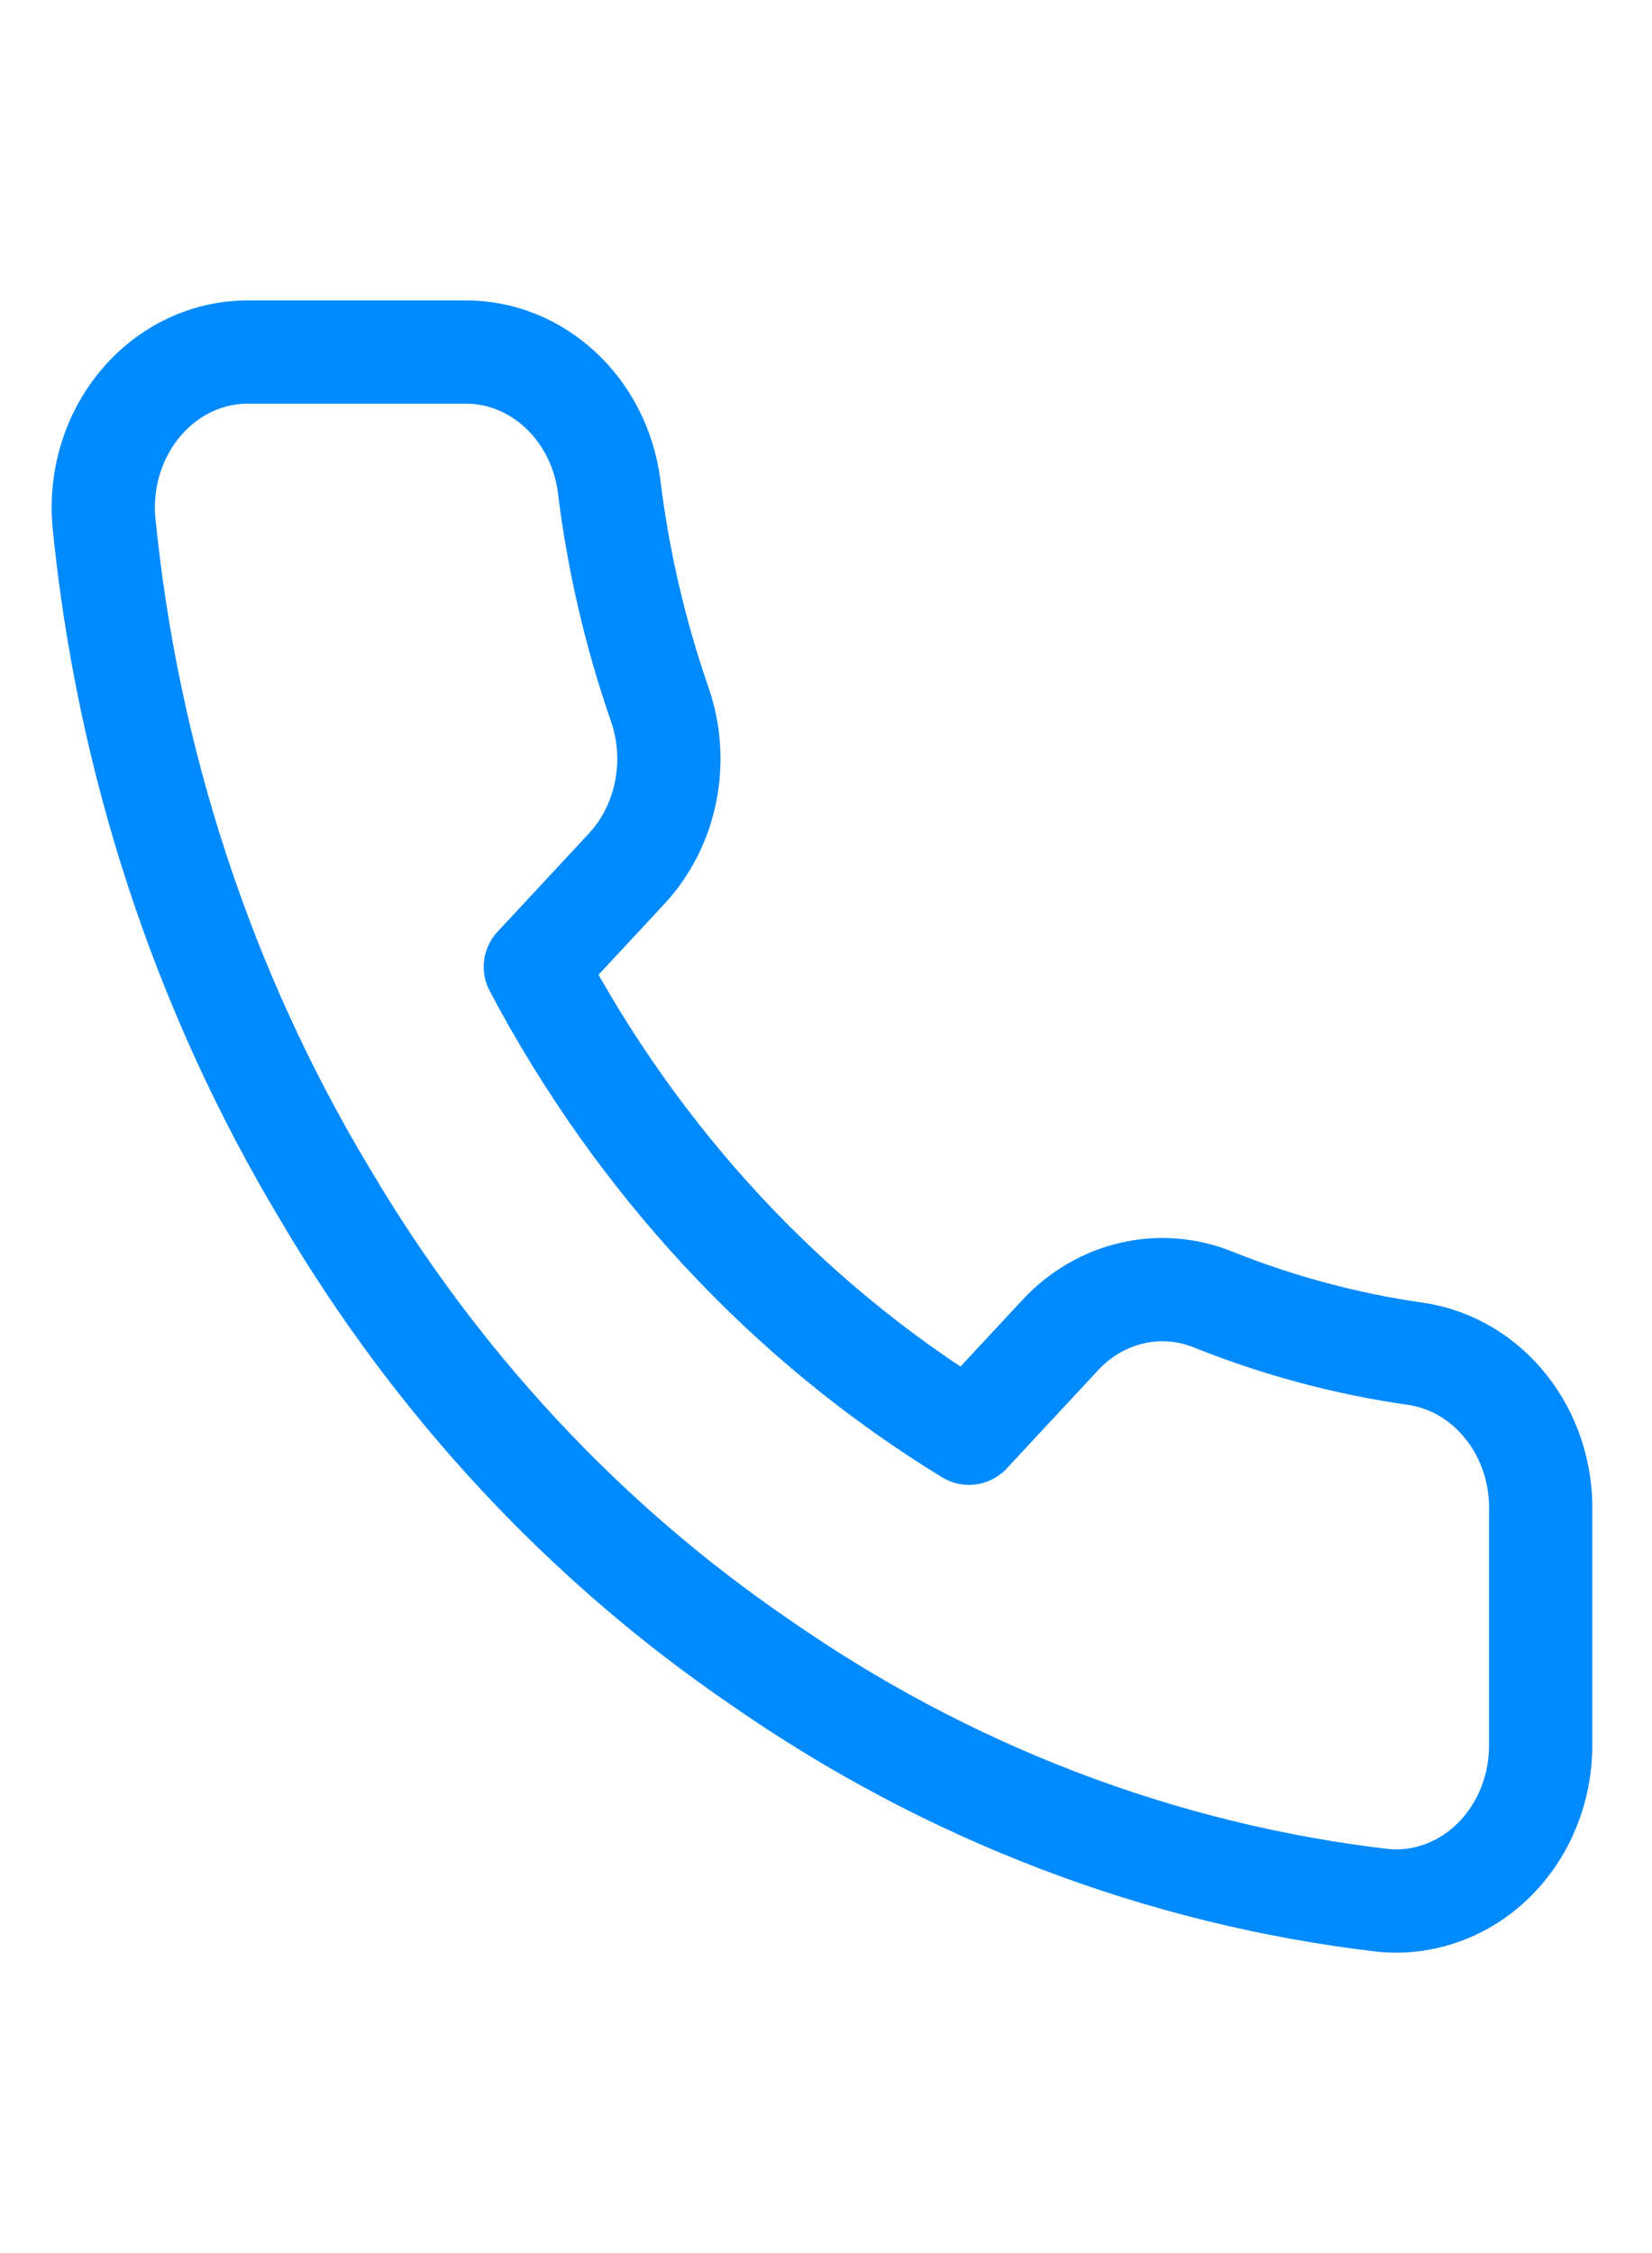 <svg xmlns="http://www.w3.org/2000/svg" width="22" height="30" viewBox="0 0 16 17">
  <path fill="none" stroke="#008AFC" stroke-linecap="round" stroke-linejoin="round" d="M13.922,11.23 L13.922,13.488 C13.923,13.912 13.759,14.317 13.468,14.604 C13.178,14.89 12.788,15.032 12.396,14.994 C10.242,14.742 8.173,13.951 6.355,12.683 C4.663,11.527 3.229,9.986 2.155,8.167 C0.972,6.203 0.235,3.968 0.006,1.641 C-0.03,1.22 0.101,0.803 0.366,0.491 C0.631,0.178 1.006,0 1.399,0 L3.499,0 C4.201,-0.007 4.8,0.547 4.899,1.295 C4.987,2.017 5.152,2.727 5.389,3.41 C5.581,3.96 5.458,4.58 5.074,4.998 L4.185,5.954 C5.181,7.838 6.632,9.399 8.385,10.47 L9.274,9.514 C9.662,9.101 10.239,8.969 10.751,9.176 C11.386,9.43 12.046,9.607 12.718,9.702 C13.422,9.809 13.939,10.466 13.922,11.23 Z" transform="translate(1 1)"/>
</svg>
